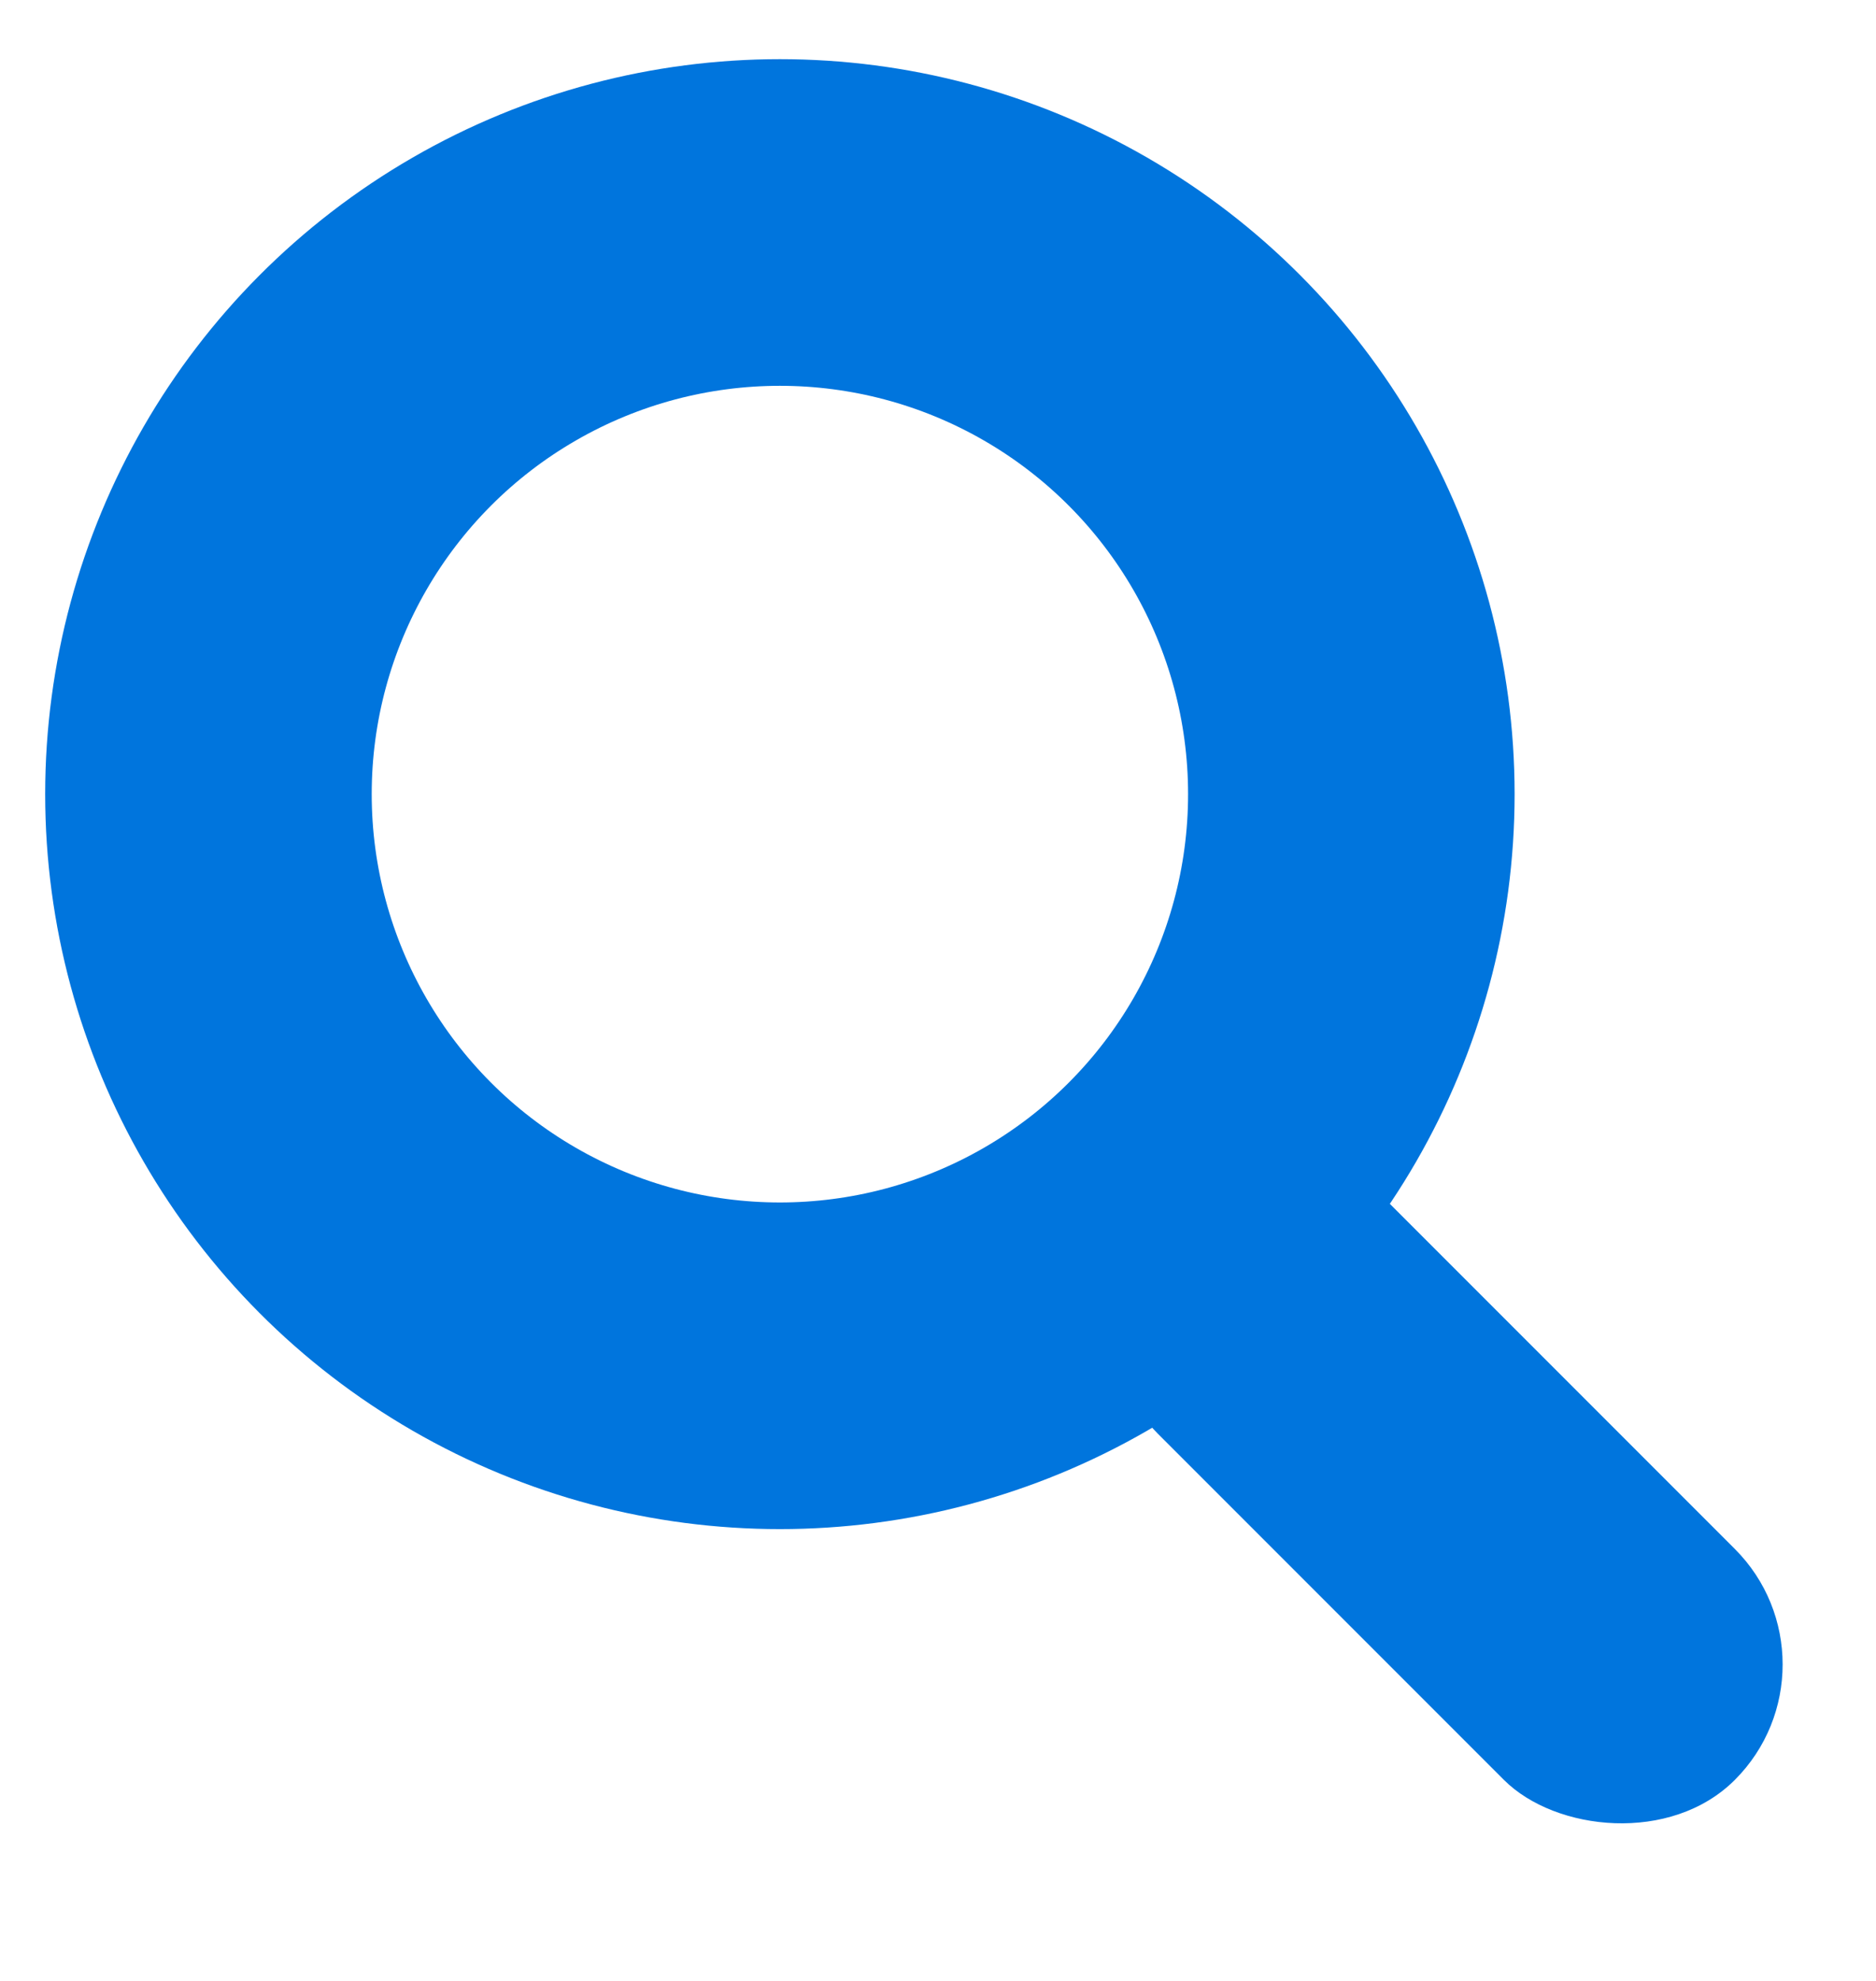 <svg width="18" height="19" viewBox="0 0 18 19" fill="none" xmlns="http://www.w3.org/2000/svg">
<circle cx="7.483" cy="7.617" r="5.483" stroke="#0075DD" stroke-width="3.133"/>
<rect x="9.999" y="12.641" width="3.133" height="7.833" rx="1.567" transform="rotate(-45 9.999 12.641)" fill="#0075DD"/>
</svg>
